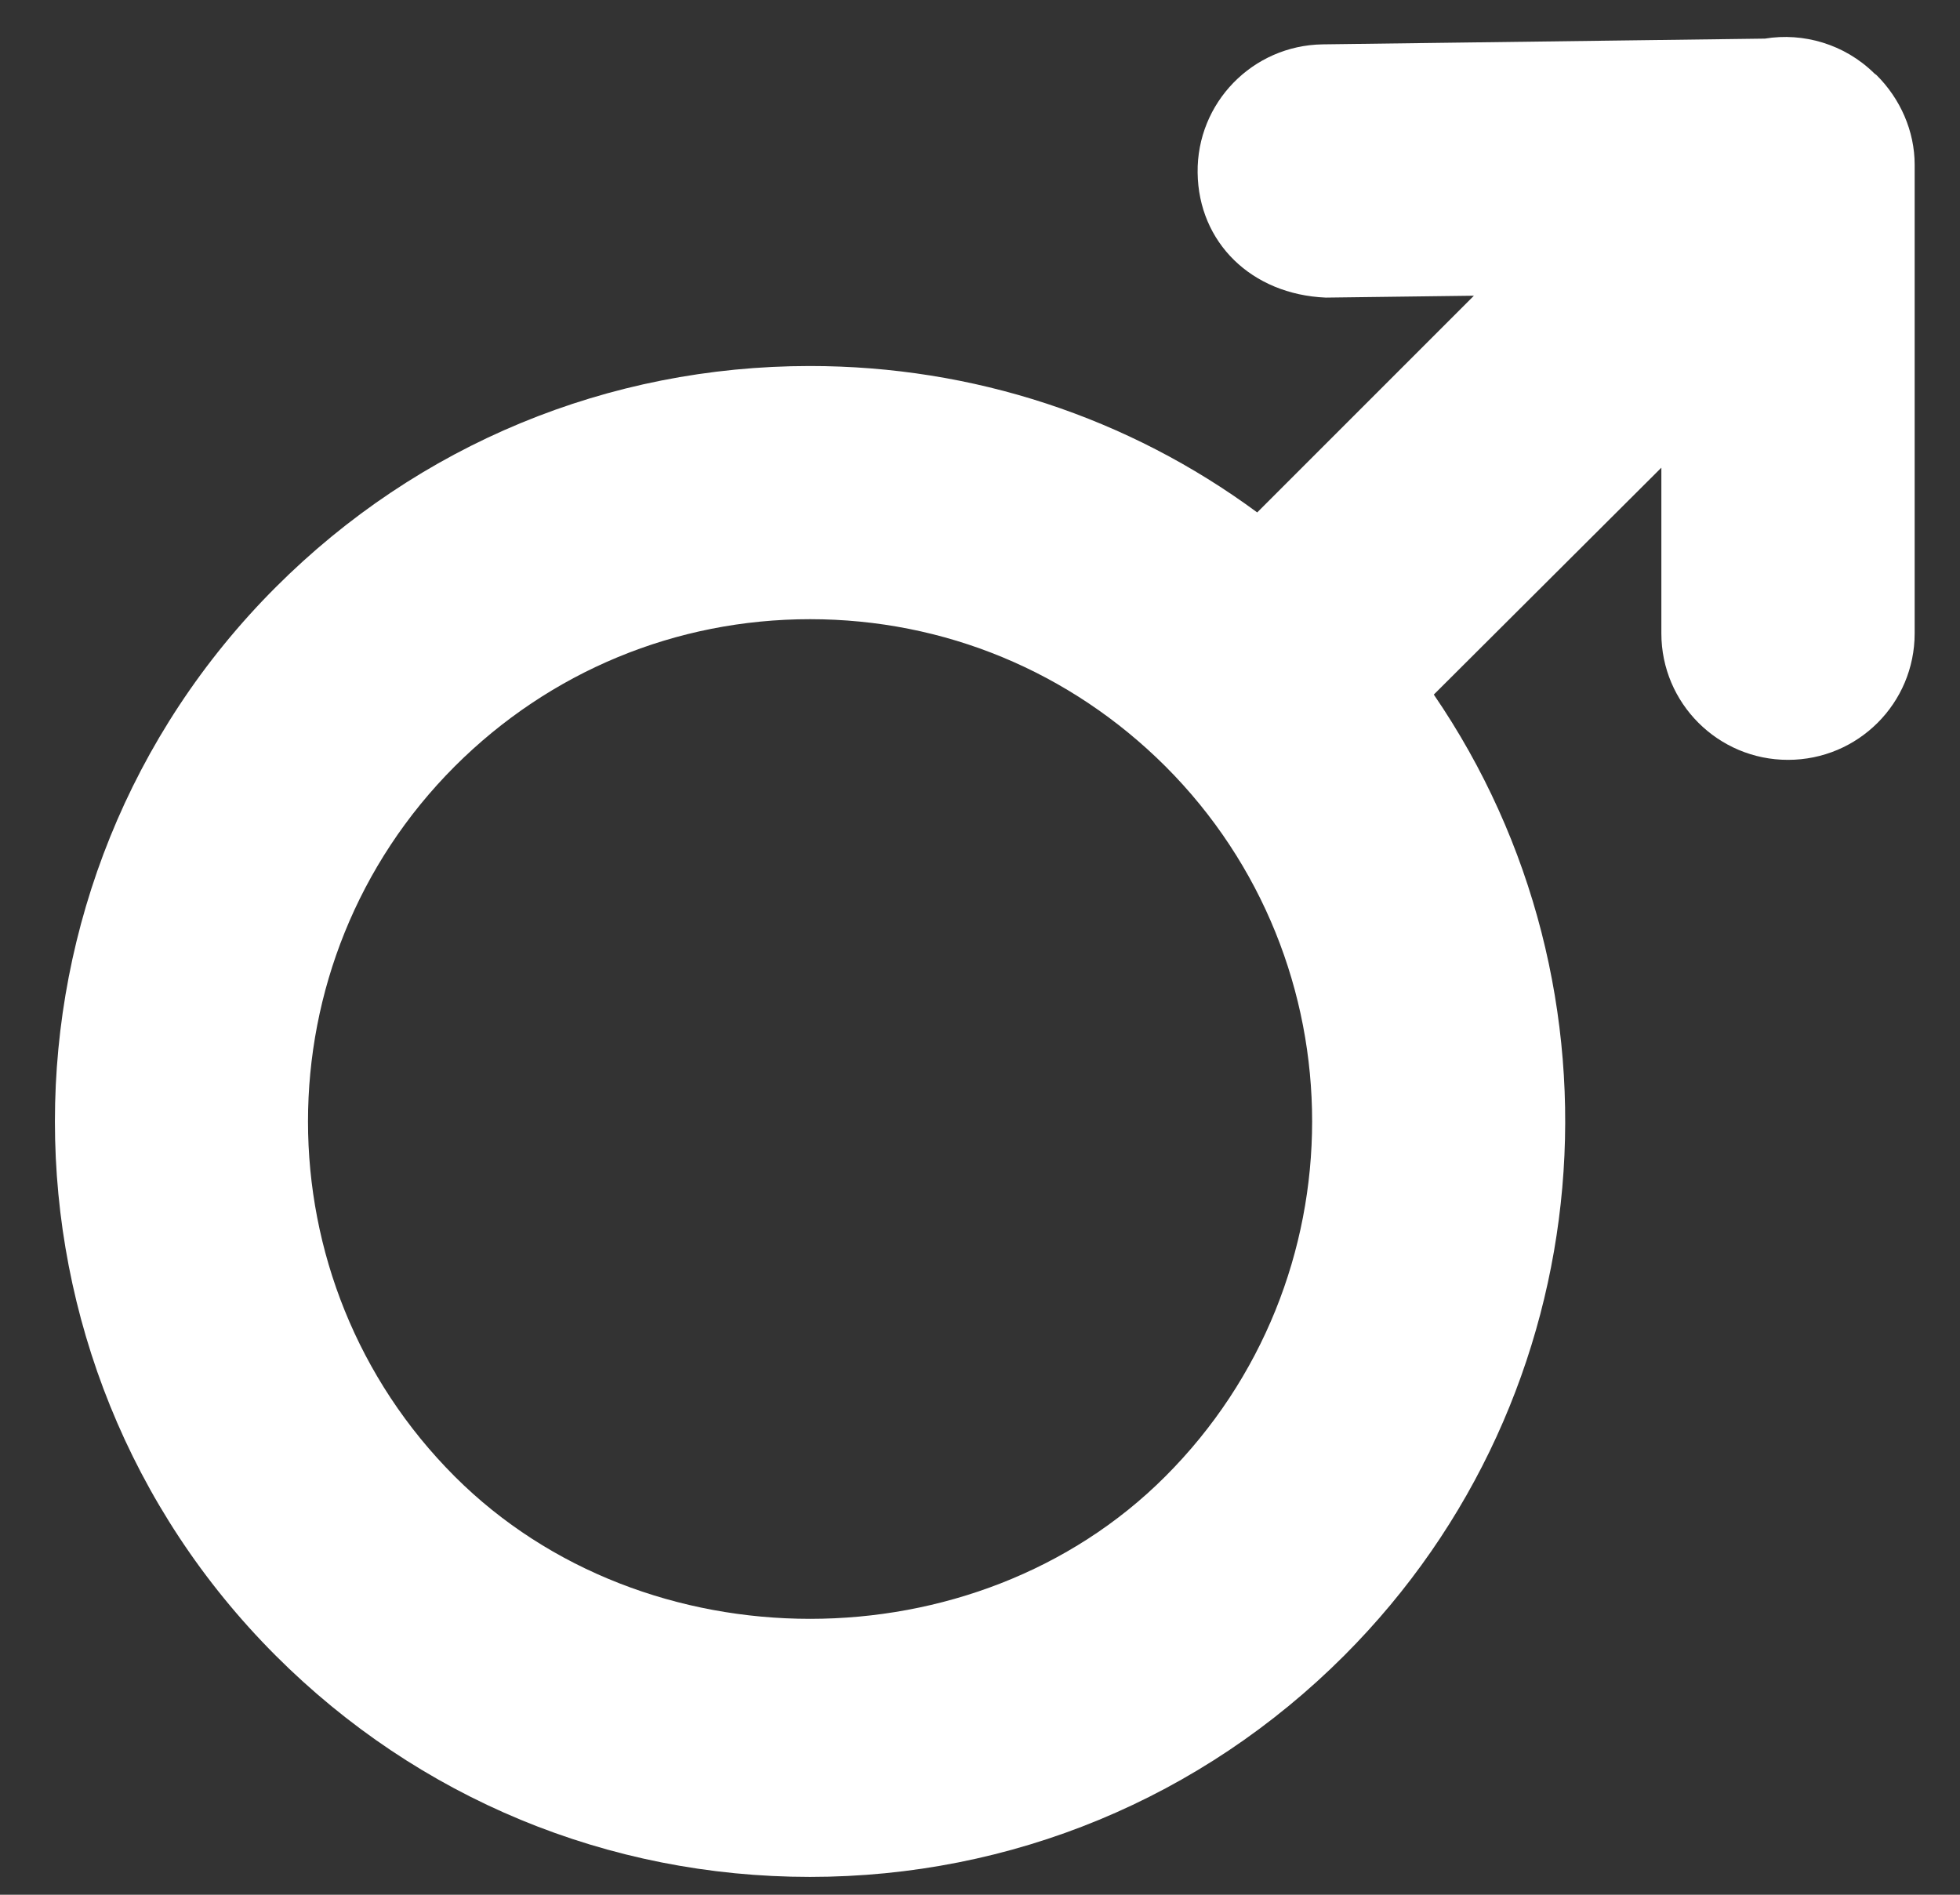 <svg width="30" height="29" viewBox="0 0 30 29" fill="none" xmlns="http://www.w3.org/2000/svg">
<rect x="0" y="0" width="30" height="29" fill="#333333" stroke="none"/>
<path d="M28.719 1.146C28.709 1.138 28.695 1.131 28.688 1.123C28.231 0.673 27.599 0.495 27.014 0.591L20.244 0.679C19.173 0.695 18.317 1.572 18.331 2.643C18.344 3.711 19.155 4.507 20.293 4.555L22.56 4.526L19.243 7.843C17.27 6.388 14.895 5.602 12.397 5.602C9.308 5.602 6.404 6.804 4.22 8.988C-0.286 13.496 -0.286 20.832 4.22 25.34C6.404 27.524 9.308 28.727 12.397 28.727C15.484 28.727 18.39 27.524 20.574 25.34C24.566 21.345 25.028 15.132 21.946 10.631L25.429 7.158V9.694C25.429 10.764 26.298 11.63 27.367 11.63C28.441 11.63 29.306 10.763 29.306 9.694V2.521C29.306 2.007 29.087 1.51 28.719 1.146ZM17.834 22.6C14.931 25.503 9.868 25.503 6.962 22.6C3.965 19.604 3.965 14.726 6.962 11.728C8.415 10.277 10.345 9.477 12.399 9.477C14.454 9.477 16.381 10.277 17.837 11.728C20.833 14.724 20.833 19.604 17.834 22.6Z" fill="white"/>
</svg>
